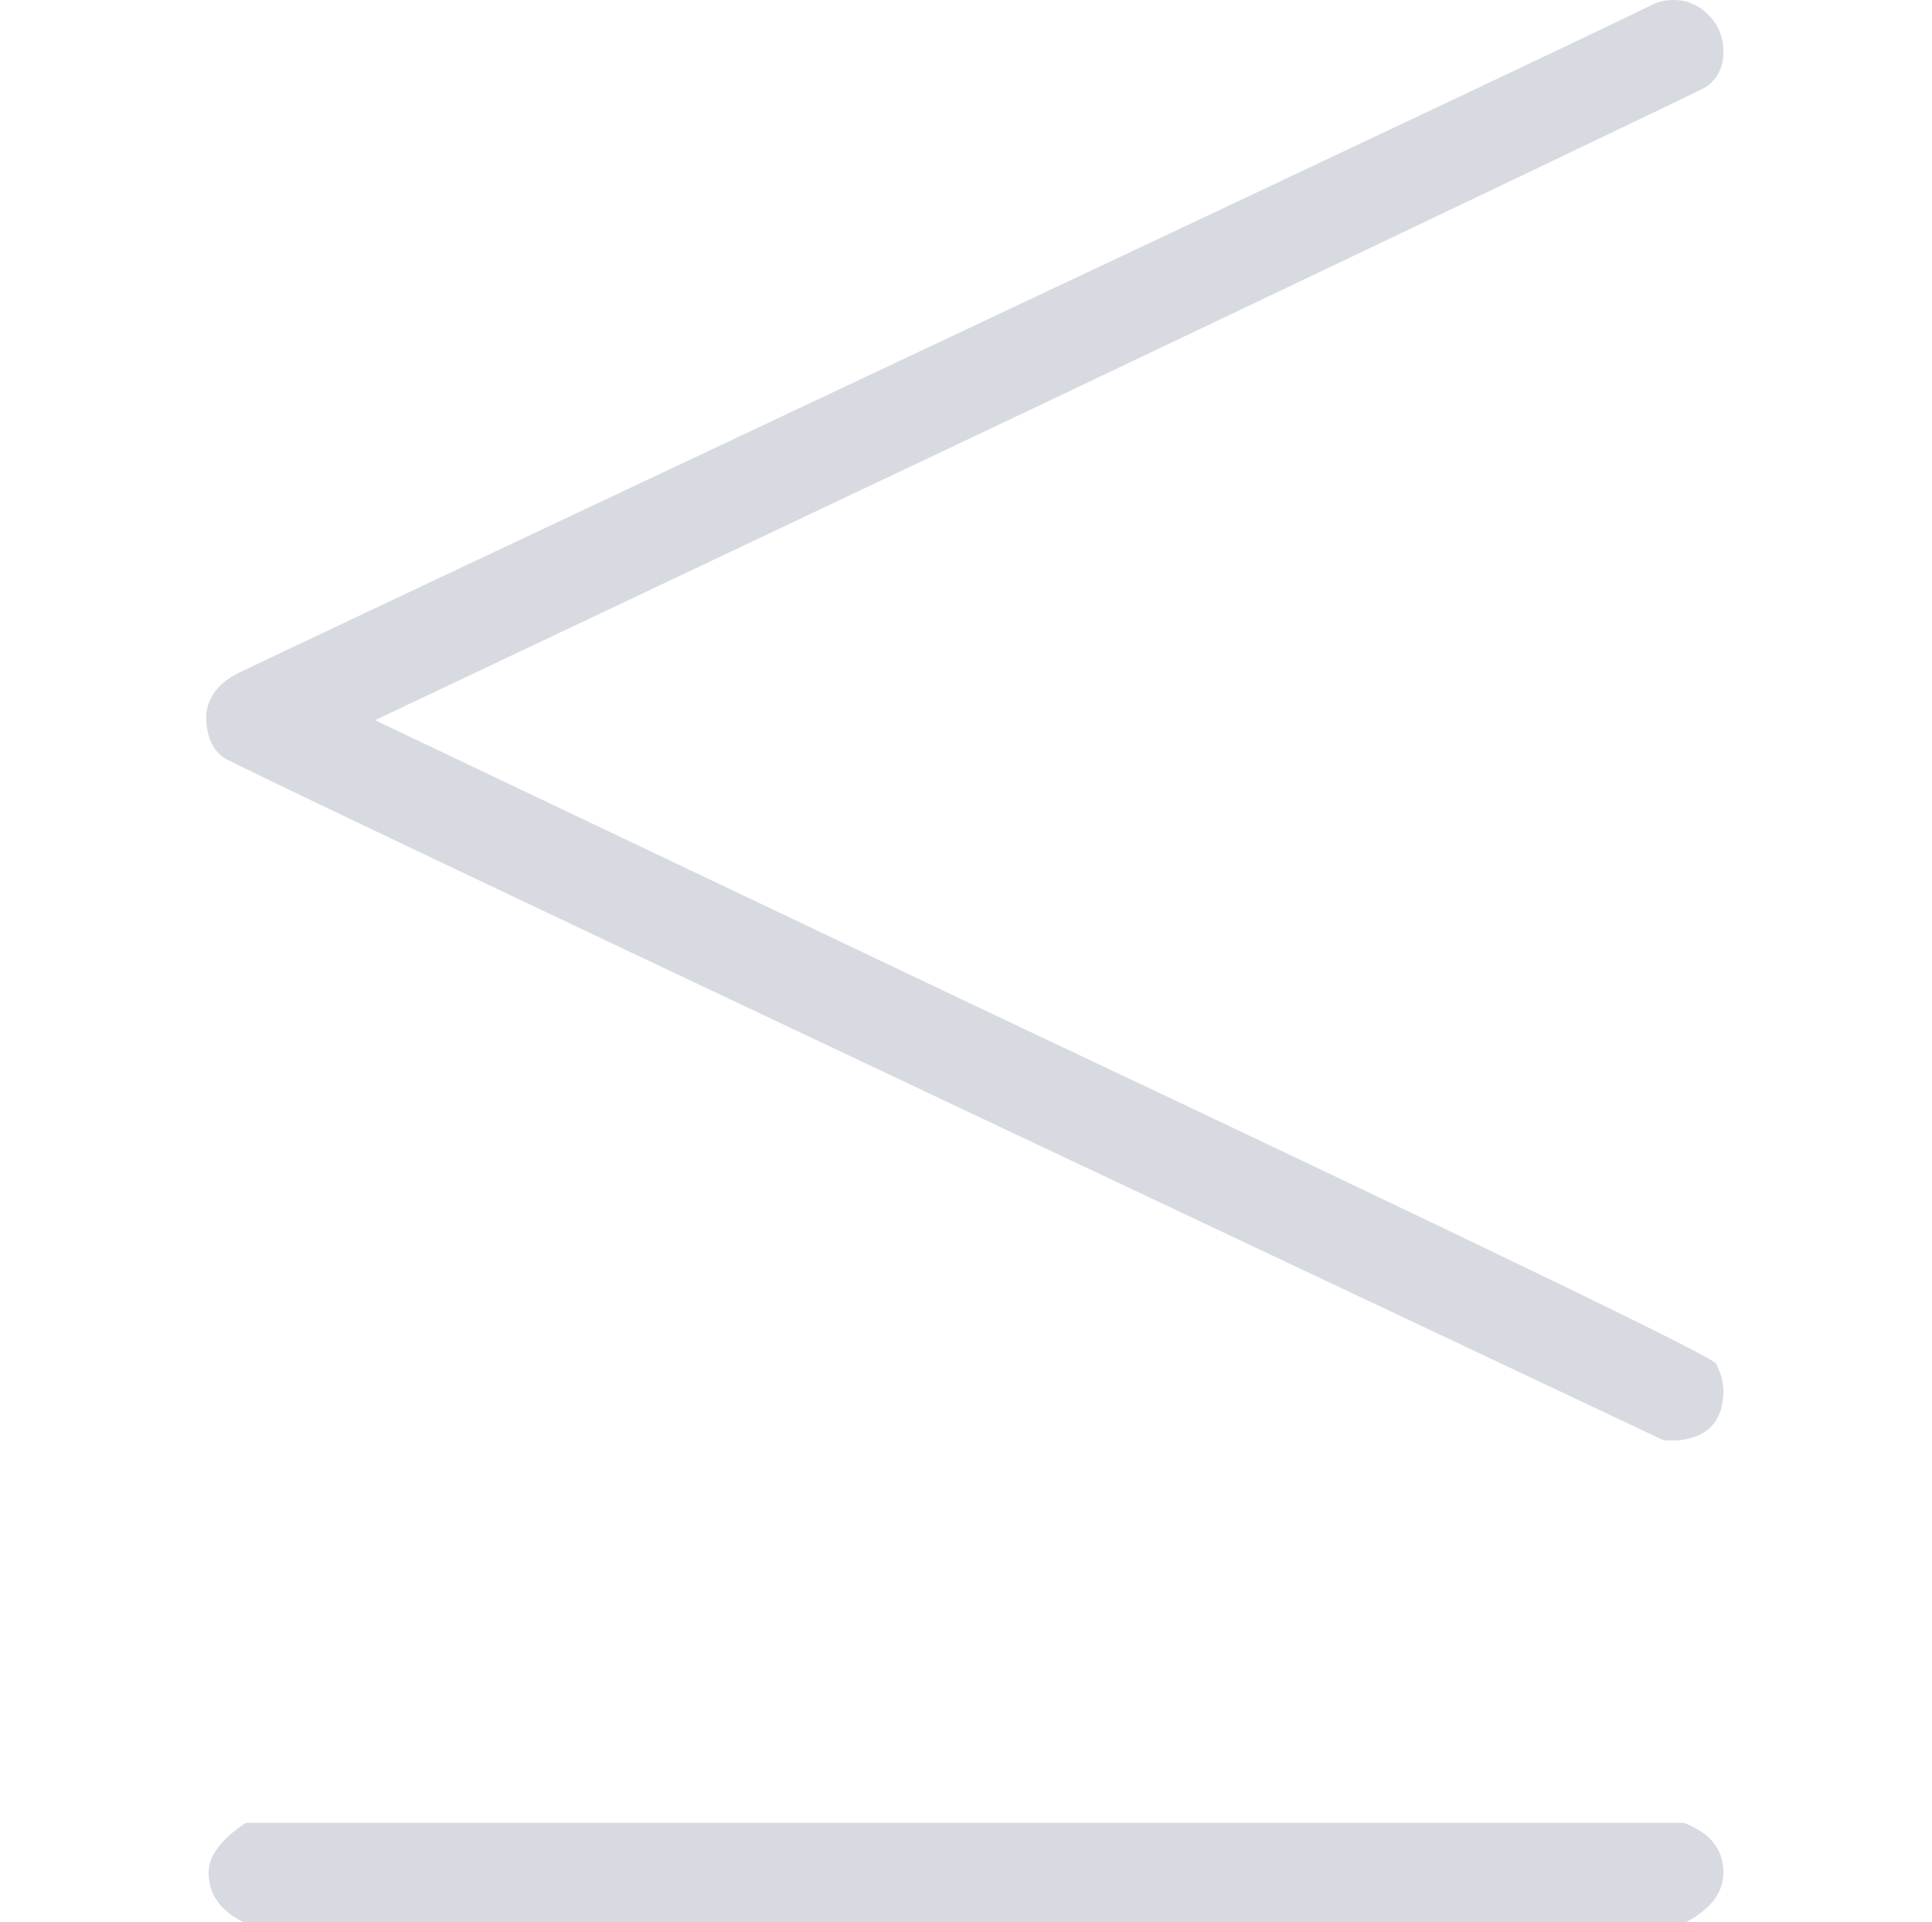 <?xml version="1.0" encoding="UTF-8" standalone="no" ?>
<svg xmlns="http://www.w3.org/2000/svg" width="1.76ex" height="1.751ex" viewBox="0 -636 778 774" xmlns:xlink="http://www.w3.org/1999/xlink" aria-hidden="true" style=""><defs><path id="MJX-72-TEX-N-2264" d="M674 636Q682 636 688 630T694 615T687 601Q686 600 417 472L151 346L399 228Q687 92 691 87Q694 81 694 76Q694 58 676 56H670L382 192Q92 329 90 331Q83 336 83 348Q84 359 96 365Q104 369 382 500T665 634Q669 636 674 636ZM84 -118Q84 -108 99 -98H678Q694 -104 694 -118Q694 -130 679 -138H98Q84 -131 84 -118Z"></path></defs><g stroke="currentColor" fill="currentColor" stroke-width="0" transform="matrix(1 0 0 -1 0 0)"><g data-mml-node="math"><g data-mml-node="TeXAtom" data-mjx-texclass="ORD"><g data-mml-node="mstyle" fill="#d7dae0" stroke="#d7dae0"><g data-mml-node="mo"><use xlink:href="#MJX-72-TEX-N-2264"></use></g></g></g></g></g></svg>